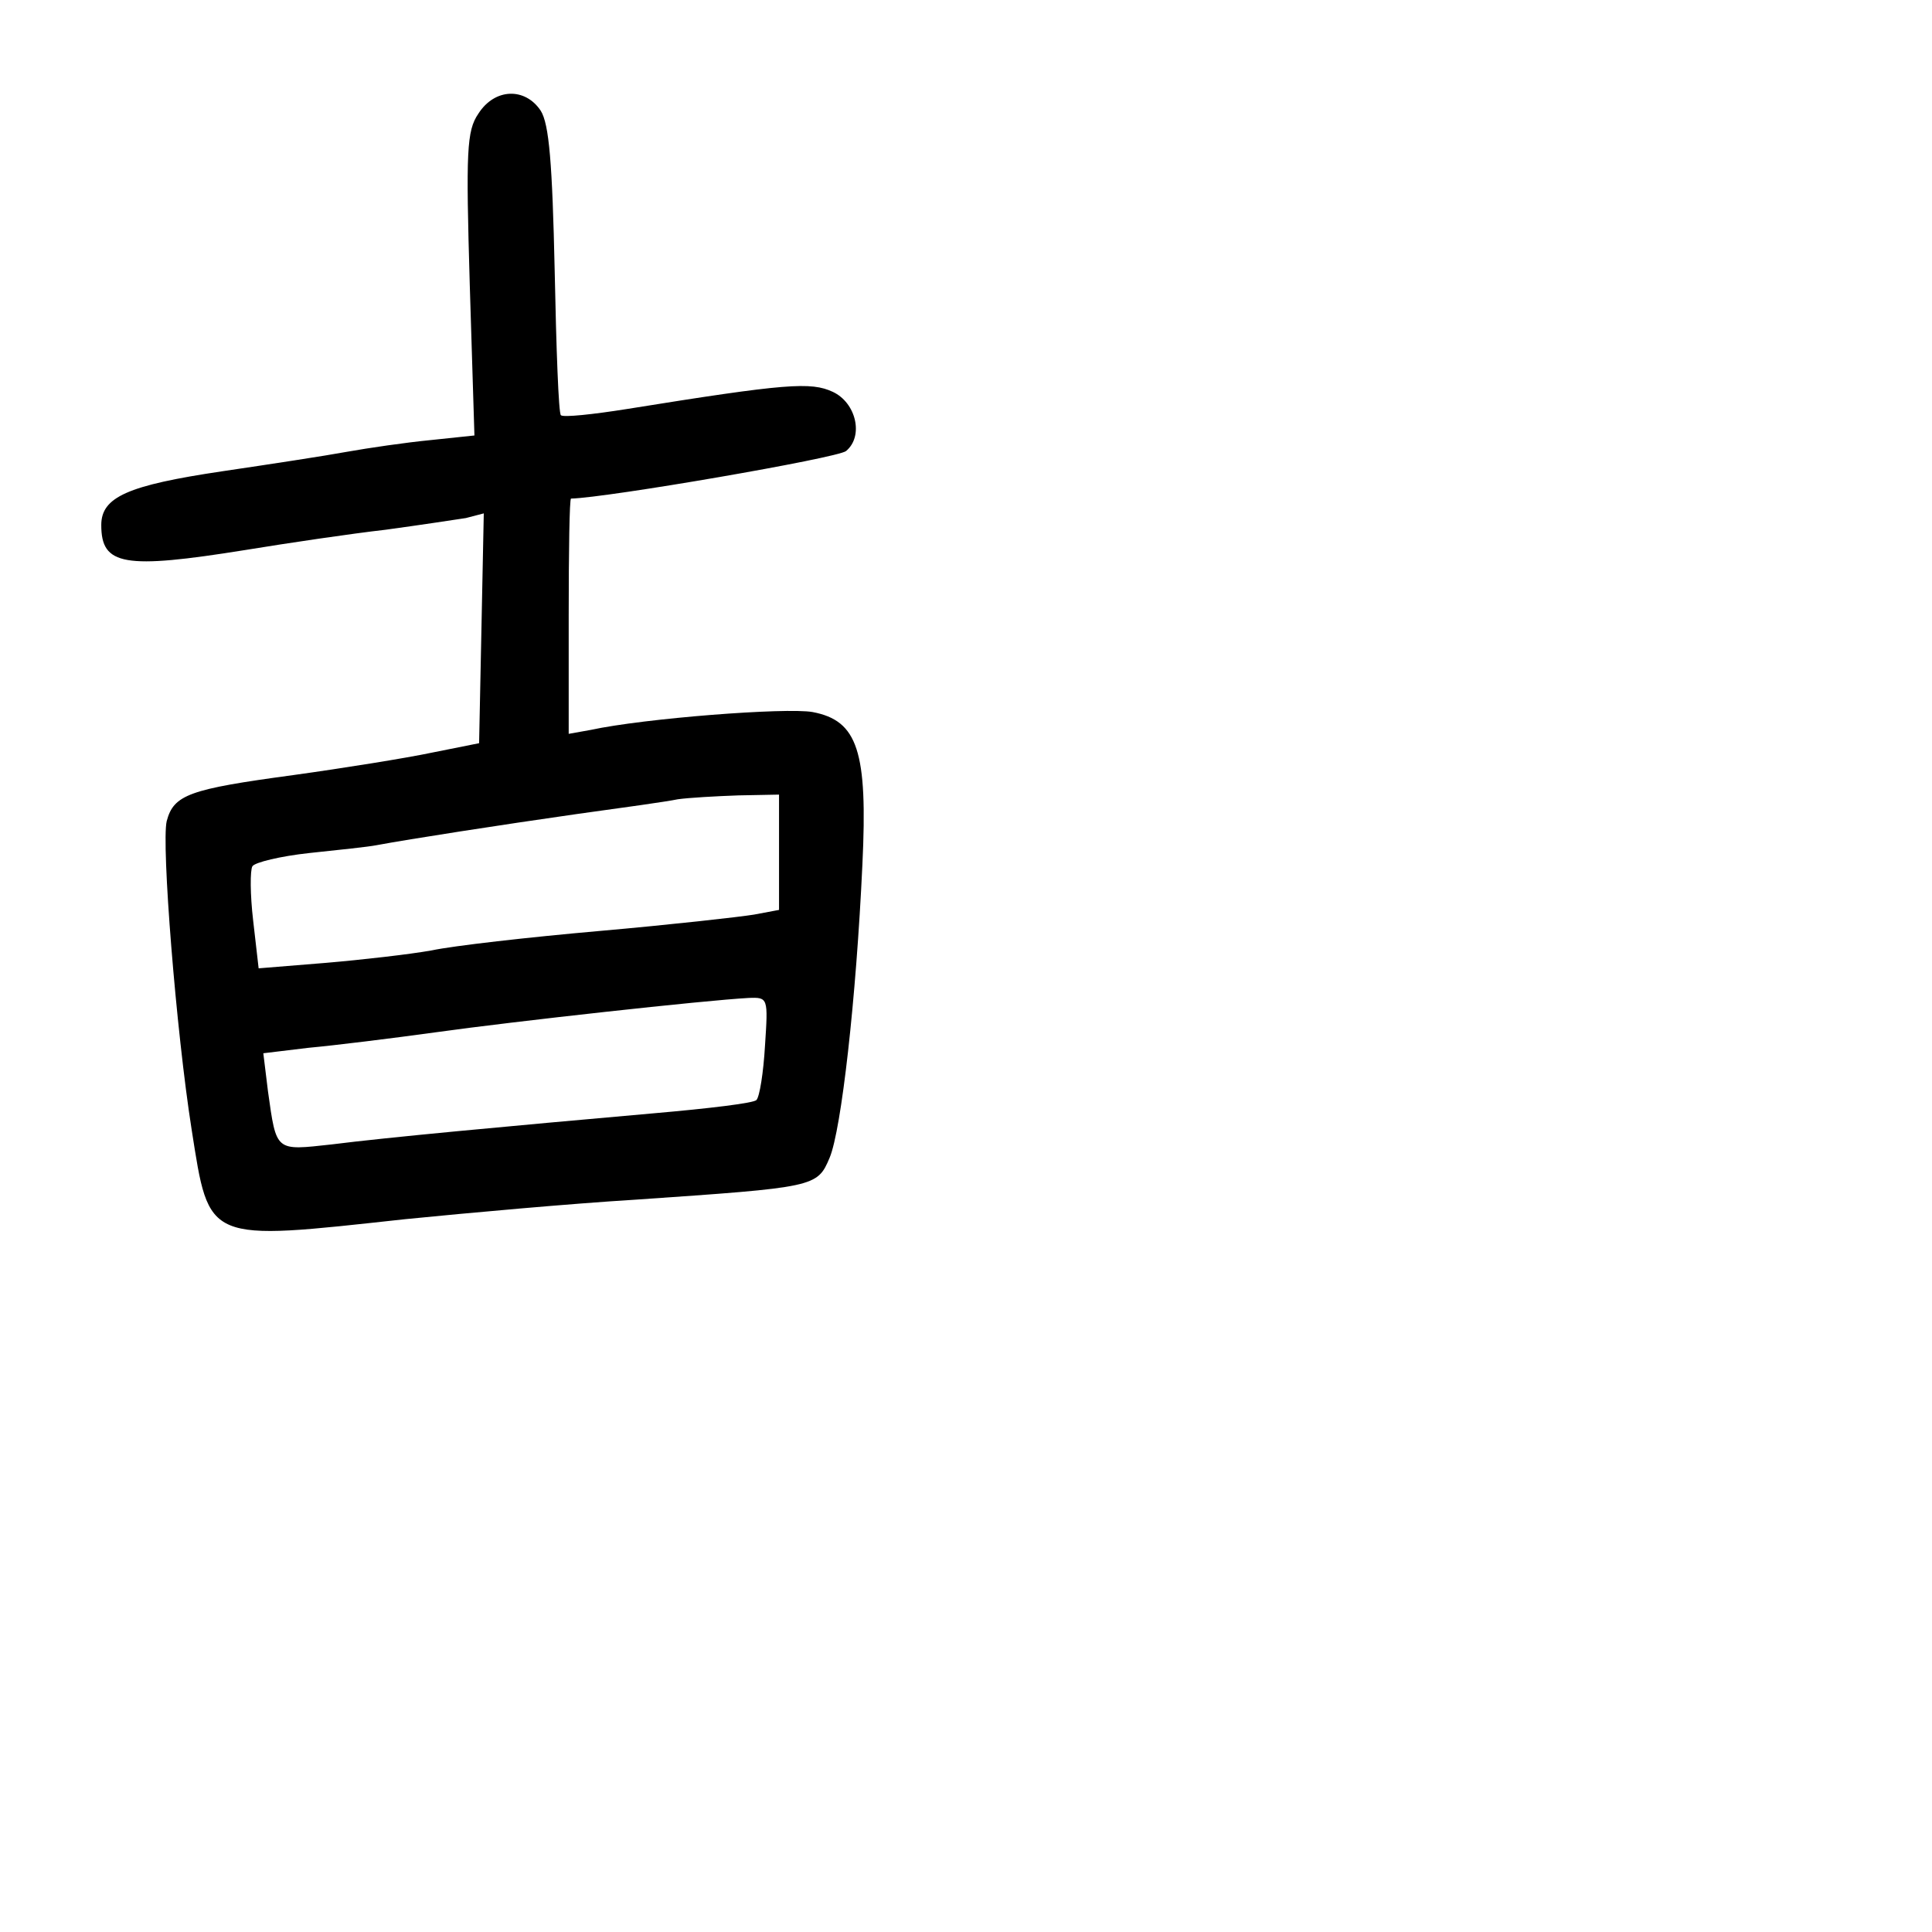 <?xml version="1.0" standalone="no"?>
<!DOCTYPE svg PUBLIC "-//W3C//DTD SVG 20010904//EN"
 "http://www.w3.org/TR/2001/REC-SVG-20010904/DTD/svg10.dtd">
<svg version="1.0" xmlns="http://www.w3.org/2000/svg"
 width="248pt" height="248pt" viewBox="0 0 248 248"
 preserveAspectRatio="xMidYMid meet">
<g transform="translate(0,248) scale(0.1,-0.1)"
fill="#000000" stroke="none">
<path d="M614 2334 c-15 -22 -16 -48 -11 -219 l6 -194 -57 -6 c-31 -3 -79 -10
-107 -15 -27 -5 -99 -16 -160 -25 -121 -18 -155 -33 -155 -69 0 -52 29 -57
185 -32 55 9 136 21 180 26 44 6 90 13 103 15 l23 6 -3 -148 -3 -147 -60 -12
c-33 -7 -114 -20 -179 -29 -133 -18 -153 -25 -162 -59 -7 -29 12 -269 32 -396
23 -146 17 -143 274 -115 80 8 213 20 295 25 232 16 234 16 250 54 15 36 34
203 42 376 7 146 -6 185 -64 196 -34 6 -216 -8 -285 -23 l-28 -5 0 151 c0 83
1 151 3 151 46 1 342 52 353 61 23 19 13 62 -17 76 -28 13 -59 11 -264 -22
-44 -7 -82 -11 -85 -8 -3 2 -6 86 -8 186 -3 136 -7 188 -18 205 -20 30 -59 29
-80 -4z m386 -948 l0 -74 -32 -6 c-18 -3 -107 -13 -198 -21 -91 -8 -188 -19
-216 -25 -28 -5 -89 -12 -136 -16 l-86 -7 -7 61 c-4 34 -4 65 -1 70 3 5 36 13
73 17 38 4 76 8 86 10 43 8 159 26 257 40 58 8 116 16 130 19 14 2 49 4 78 5
l52 1 0 -74z m-18 -248 c-2 -35 -7 -66 -11 -70 -3 -4 -62 -11 -131 -17 -192
-17 -343 -31 -414 -40 -73 -8 -71 -10 -82 68 l-6 49 58 7 c33 3 106 12 164 20
100 14 345 41 401 44 25 1 25 0 21 -61z"/>
</g>
</svg>
